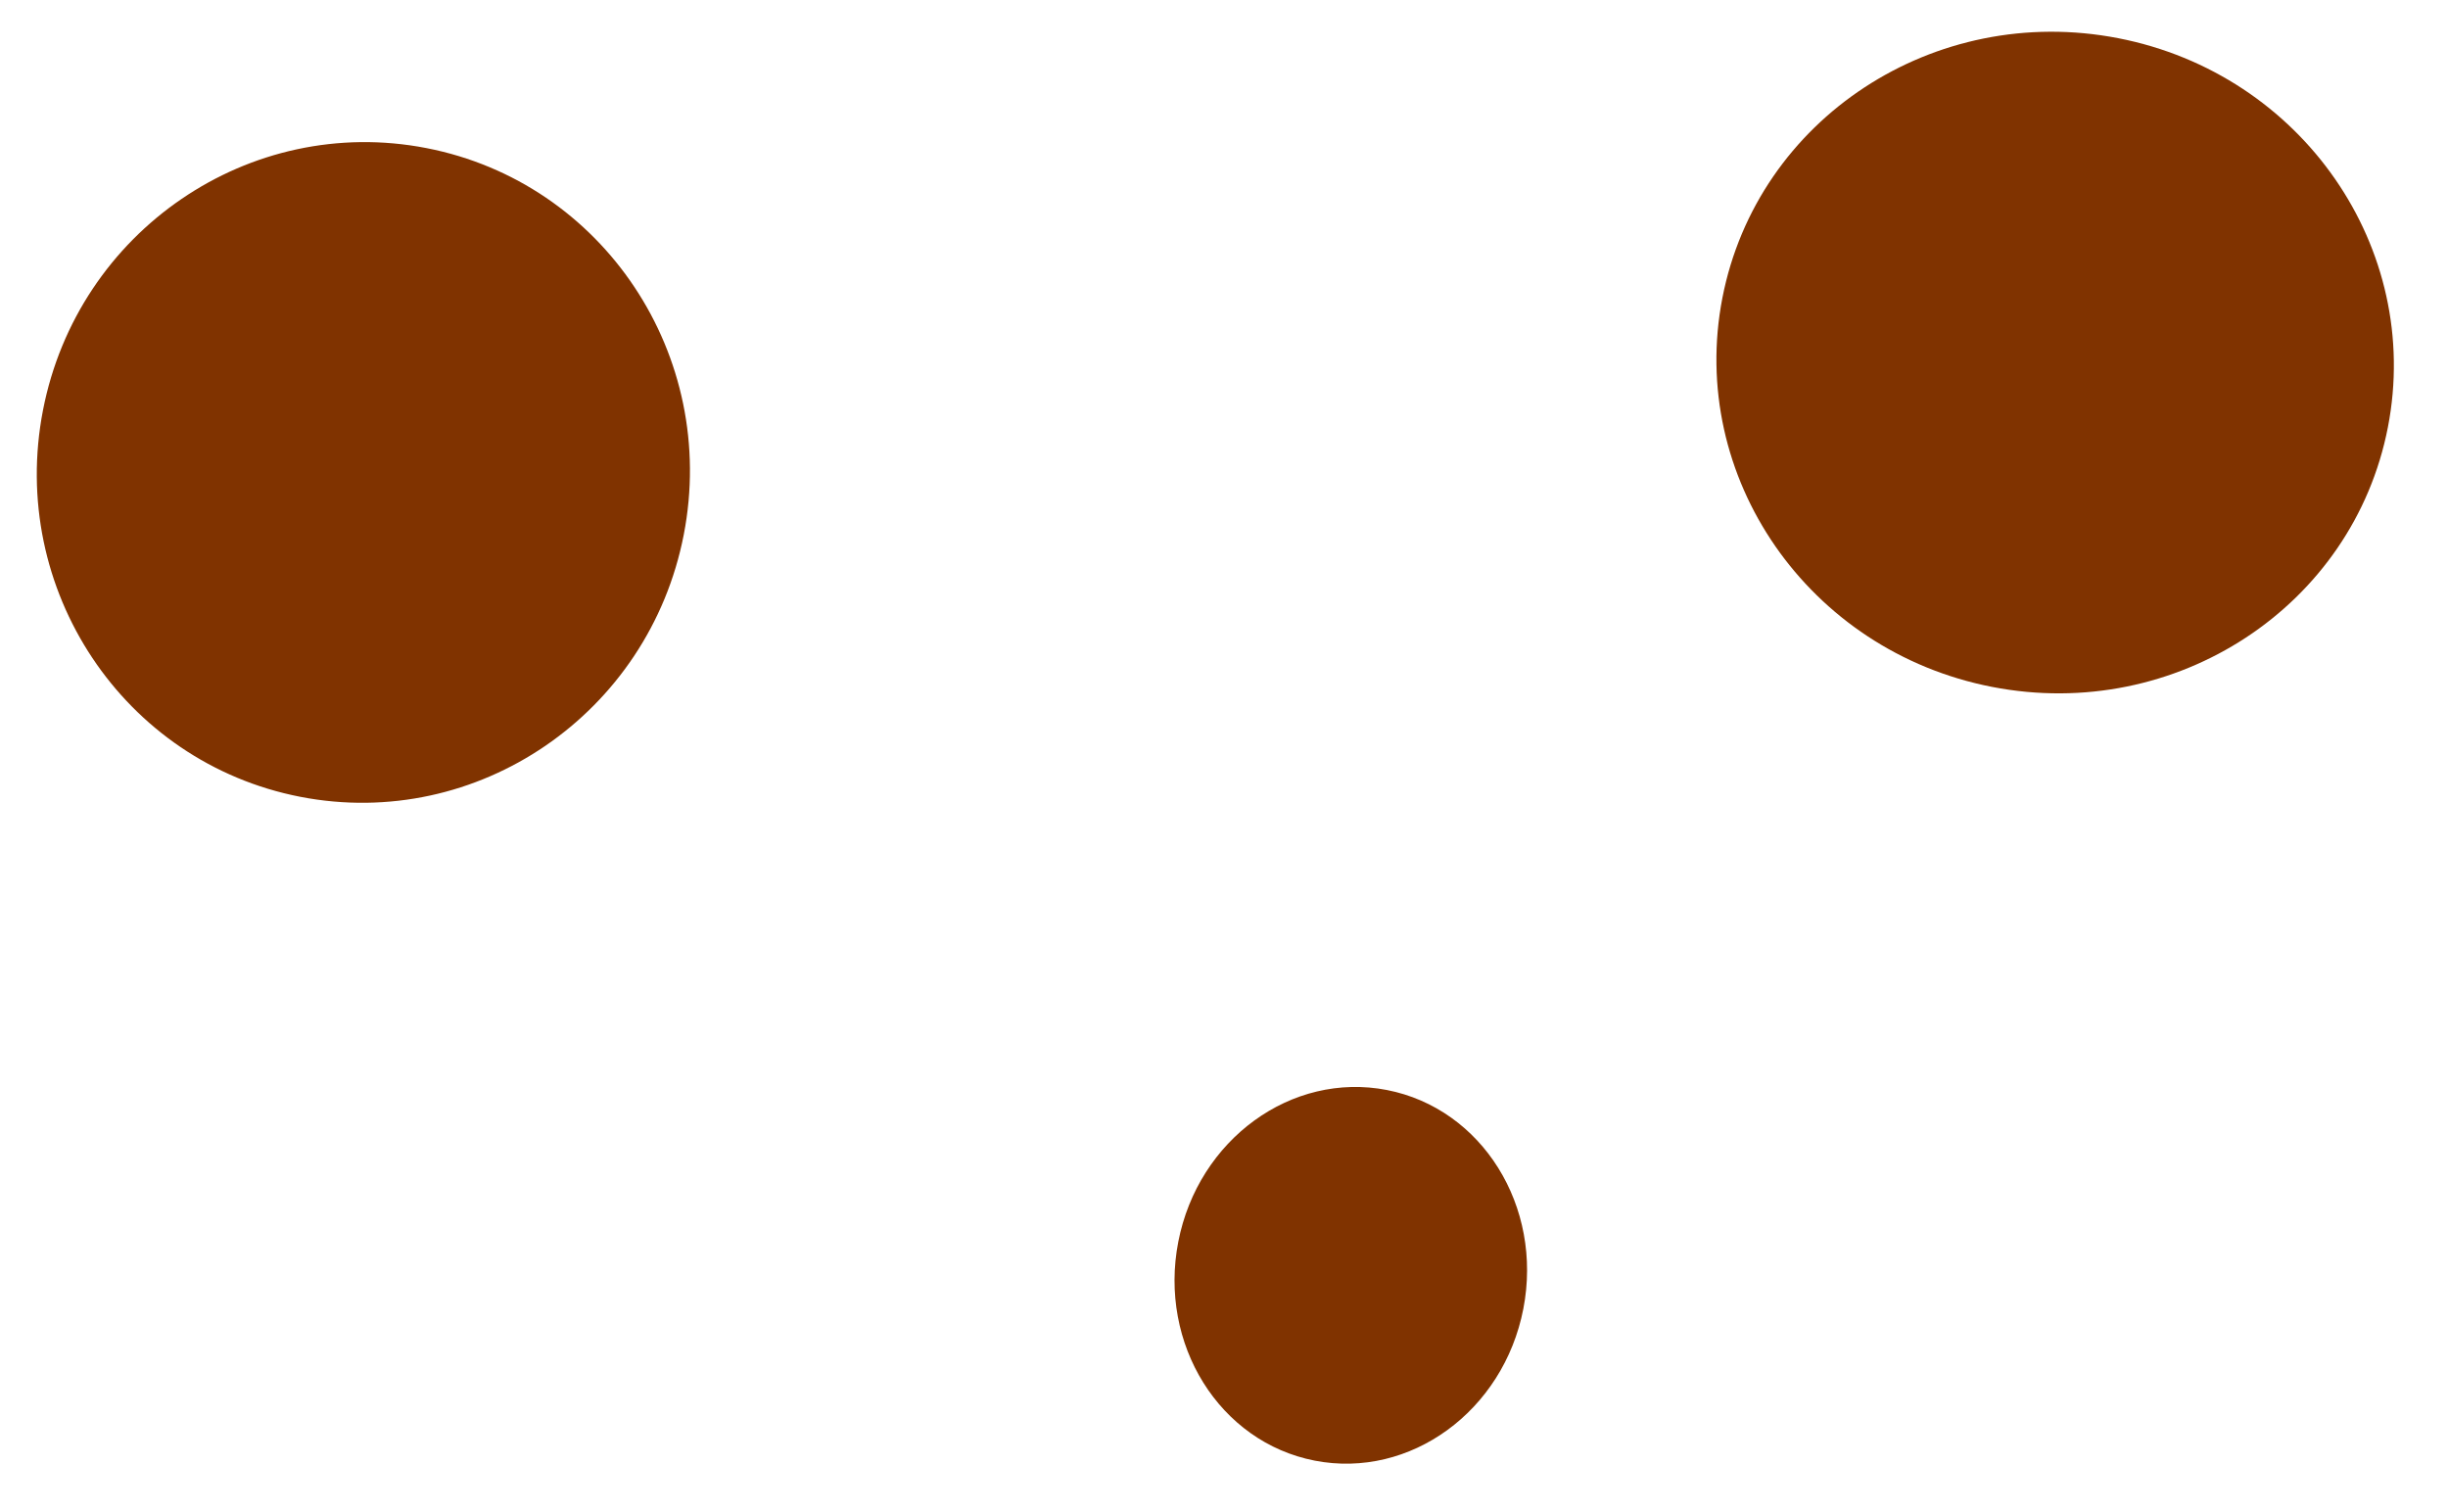 <?xml version="1.0" encoding="UTF-8"?>
<svg width="34px" height="21px" viewBox="0 0 34 21" version="1.1" xmlns="http://www.w3.org/2000/svg" xmlns:xlink="http://www.w3.org/1999/xlink">
    <!-- Generator: Sketch 56.3 (81716) - https://sketch.com -->
    <title>g9799</title>
    <desc>Created with Sketch.</desc>
    <g id="Page-1" stroke="none" stroke-width="1" fill="none" fill-rule="evenodd">
        <g id="1526766055" transform="translate(-20768, -92)" fill="#803300" fill-rule="nonzero">
            <g id="g10380" transform="translate(20765.517, 86.747)">
                <g id="g9799" transform="translate(19.691, 15.688) scale(-1, 1) rotate(-1.444) translate(-19.691, -15.688) translate(1.215, 2.304)">
                    <ellipse id="ellipse9801" transform="translate(30.731, 9.818) rotate(-9.557) translate(-30.731, -9.818) " cx="30.731" cy="9.818" rx="4.533" ry="4.589"></ellipse>
                    <ellipse id="ellipse9803" transform="translate(16.74, 20.619) rotate(-9.557) translate(-16.74, -20.619) " cx="16.74" cy="20.619" rx="2.441" ry="2.622"></ellipse>
                    <ellipse id="ellipse9805" transform="translate(7.28, 7.7) rotate(-9.557) translate(-7.28, -7.7) " cx="7.28" cy="7.7" rx="4.708" ry="4.589"></ellipse>
                </g>
            </g>
        </g>
    </g>
</svg>